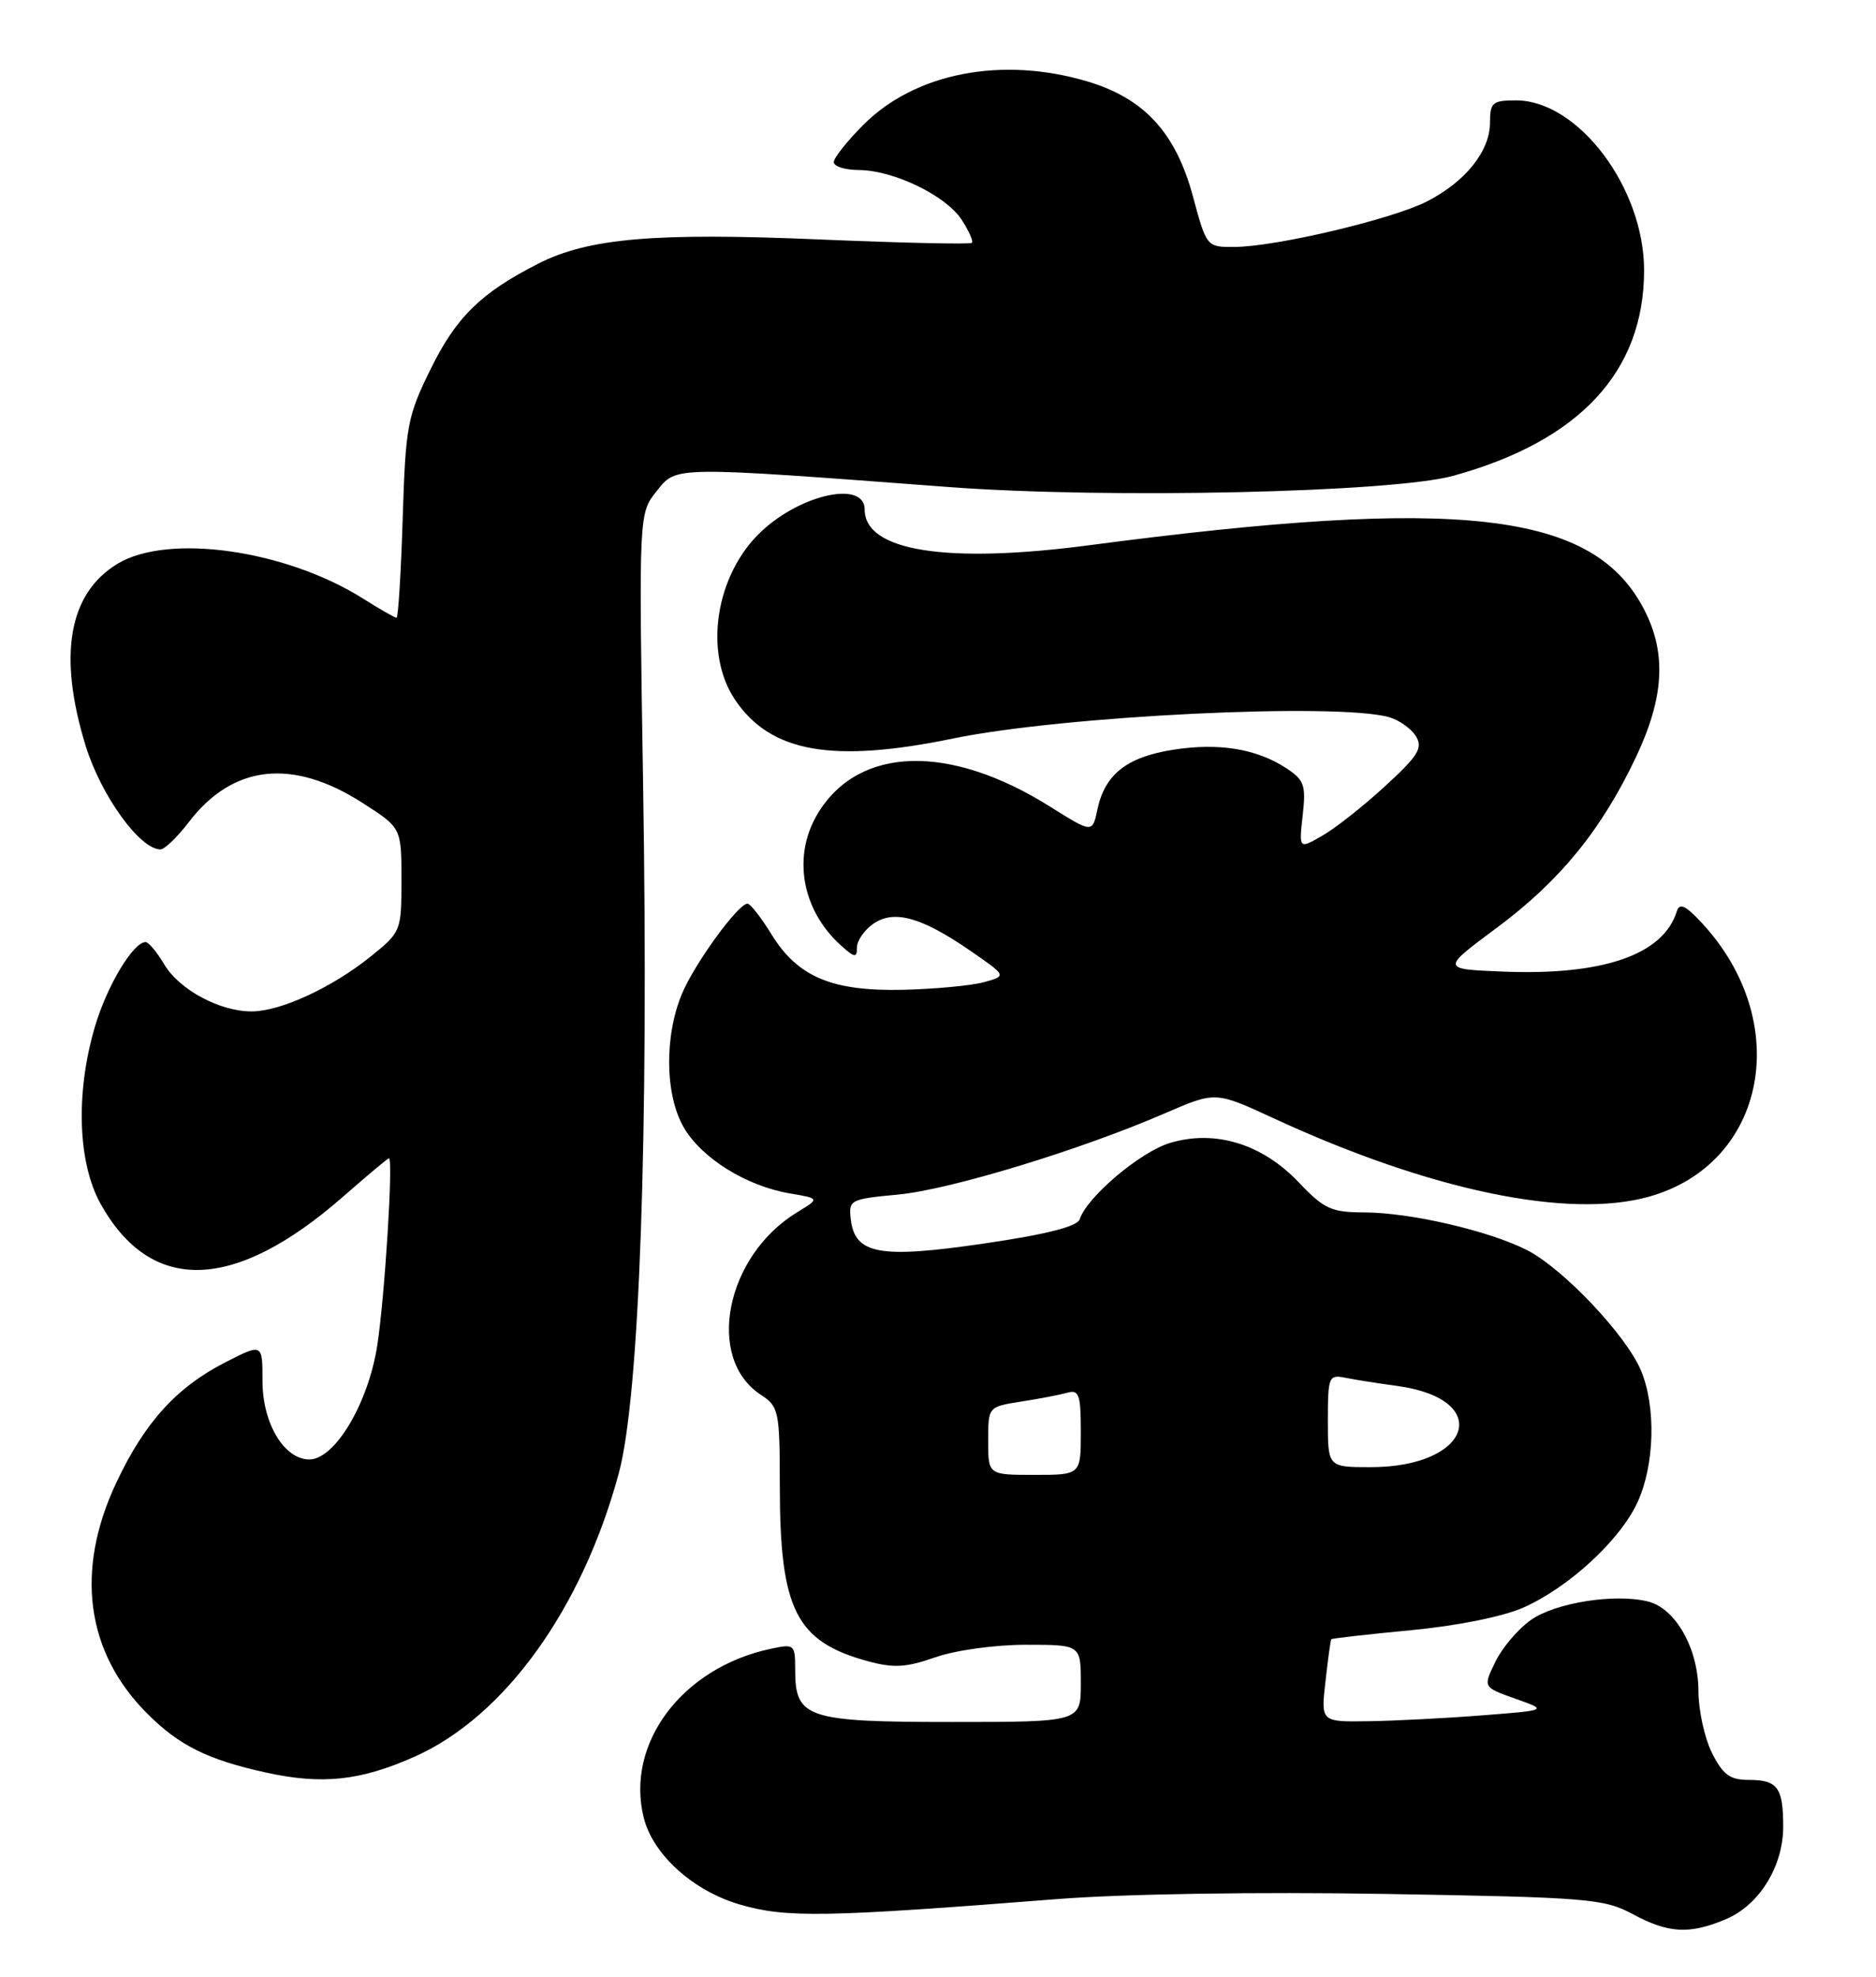 <?xml version="1.0" encoding="UTF-8" standalone="no"?>
<!DOCTYPE svg PUBLIC "-//W3C//DTD SVG 1.1//EN" "http://www.w3.org/Graphics/SVG/1.1/DTD/svg11.dtd" >
<svg xmlns="http://www.w3.org/2000/svg" xmlns:xlink="http://www.w3.org/1999/xlink" version="1.1" viewBox="0 0 243 256">
 <g >
 <path fill="currentColor"
d=" M 223.51 248.56 C 227.87 246.74 231.00 241.70 230.98 236.50 C 230.97 231.47 230.24 230.50 226.50 230.50 C 224.07 230.50 223.17 229.83 221.75 227.00 C 220.79 225.07 220.00 221.47 220.00 219.00 C 219.99 213.51 217.06 208.30 213.48 207.40 C 209.18 206.33 201.44 207.55 198.27 209.81 C 196.62 210.98 194.56 213.41 193.69 215.22 C 192.09 218.50 192.09 218.50 196.30 219.99 C 200.50 221.48 200.50 221.48 192.00 222.14 C 187.32 222.51 180.71 222.85 177.30 222.90 C 171.09 223.00 171.09 223.00 171.69 217.75 C 172.01 214.86 172.35 212.40 172.44 212.29 C 172.52 212.17 177.14 211.65 182.71 211.12 C 188.69 210.56 194.65 209.36 197.29 208.20 C 203.23 205.57 209.89 199.42 212.13 194.50 C 214.33 189.67 214.52 182.18 212.56 177.49 C 210.65 172.92 202.48 164.29 197.81 161.90 C 192.89 159.39 182.71 157.03 176.71 157.01 C 172.45 157.00 171.51 156.57 168.21 153.10 C 163.47 148.12 157.39 146.27 151.56 148.01 C 147.70 149.17 140.80 155.00 139.86 157.89 C 139.55 158.84 135.58 159.85 127.45 161.04 C 113.92 163.02 110.73 162.44 110.20 157.89 C 109.91 155.39 110.12 155.28 116.31 154.70 C 123.04 154.07 139.97 148.92 150.97 144.14 C 157.45 141.34 157.45 141.34 164.97 144.82 C 185.19 154.16 203.12 157.91 213.60 154.97 C 228.83 150.71 232.36 132.36 220.43 119.51 C 218.33 117.25 217.55 116.89 217.20 118.01 C 215.47 123.65 207.62 126.36 194.59 125.82 C 186.68 125.50 186.68 125.50 193.88 120.15 C 202.06 114.08 207.47 107.44 211.93 98.00 C 215.55 90.33 215.88 84.64 213.01 79.02 C 206.49 66.25 189.41 64.25 141.08 70.61 C 122.57 73.05 112.00 71.36 112.00 65.98 C 112.00 62.22 103.82 63.95 98.63 68.81 C 92.66 74.39 91.09 84.57 95.25 90.68 C 99.86 97.46 107.85 98.86 123.50 95.63 C 137.73 92.70 173.09 90.97 179.91 92.87 C 181.23 93.24 182.80 94.36 183.41 95.35 C 184.33 96.87 183.71 97.87 179.40 101.82 C 176.60 104.40 172.94 107.28 171.27 108.23 C 168.25 109.97 168.25 109.97 168.74 105.58 C 169.18 101.70 168.94 101.01 166.64 99.50 C 162.77 96.96 157.86 96.16 151.92 97.10 C 145.95 98.04 143.10 100.30 142.15 104.83 C 141.50 107.90 141.50 107.90 136.00 104.45 C 122.99 96.28 111.25 96.61 105.96 105.30 C 102.61 110.79 103.81 117.81 108.90 122.41 C 110.70 124.04 111.00 124.08 111.00 122.71 C 111.00 121.83 111.94 120.46 113.09 119.65 C 115.77 117.77 119.33 118.75 125.65 123.10 C 130.41 126.38 130.41 126.38 127.46 127.19 C 125.83 127.64 121.12 128.08 117.00 128.18 C 107.77 128.39 103.34 126.53 99.93 121.00 C 98.60 118.83 97.20 117.04 96.83 117.03 C 95.65 116.98 90.02 124.71 88.35 128.66 C 86.03 134.19 86.13 141.83 88.59 146.04 C 90.91 150.01 96.71 153.61 102.32 154.55 C 106.19 155.21 106.19 155.21 103.26 156.99 C 93.99 162.63 91.34 175.90 98.54 180.62 C 100.88 182.15 101.00 182.71 101.01 192.37 C 101.01 208.44 103.08 212.57 112.38 215.12 C 115.74 216.04 117.35 215.95 121.13 214.63 C 123.74 213.71 128.88 213.00 132.88 213.00 C 140.00 213.00 140.00 213.00 140.00 218.00 C 140.00 223.00 140.00 223.00 123.33 223.00 C 104.52 223.00 103.00 222.50 103.00 216.27 C 103.00 212.92 102.92 212.86 99.75 213.54 C 88.31 216.01 80.98 225.82 83.39 235.42 C 84.59 240.19 89.79 244.88 95.84 246.64 C 101.84 248.39 106.84 248.30 137.00 245.93 C 145.56 245.26 162.96 244.99 179.50 245.27 C 205.67 245.71 207.76 245.88 211.46 247.87 C 216.11 250.37 218.81 250.53 223.51 248.56 Z  M 53.80 227.45 C 65.41 222.23 75.40 208.34 80.15 190.80 C 82.84 180.85 84.04 147.03 83.30 101.50 C 82.74 66.50 82.74 66.50 85.05 63.61 C 87.66 60.35 86.83 60.36 123.00 63.08 C 143.52 64.61 180.40 63.79 188.27 61.61 C 204.63 57.09 212.96 48.11 212.96 35.00 C 212.96 24.31 204.42 13.00 196.37 13.00 C 193.33 13.00 193.00 13.28 193.00 15.87 C 193.00 19.57 189.83 23.53 184.83 26.09 C 180.29 28.40 165.29 31.95 159.90 31.98 C 156.30 32.00 156.29 31.99 154.51 25.39 C 152.28 17.16 148.20 12.73 140.83 10.54 C 129.78 7.26 118.57 9.43 111.86 16.14 C 109.74 18.26 108.00 20.45 108.00 21.00 C 108.00 21.55 109.46 22.01 111.25 22.02 C 115.75 22.05 122.50 25.31 124.56 28.45 C 125.50 29.89 126.10 31.24 125.89 31.45 C 125.67 31.66 116.79 31.46 106.14 31.01 C 84.80 30.10 76.20 30.84 69.71 34.15 C 62.30 37.92 59.10 41.05 55.79 47.78 C 52.76 53.92 52.54 55.13 52.16 67.16 C 51.94 74.22 51.58 80.00 51.36 80.00 C 51.14 80.00 49.20 78.89 47.06 77.54 C 37.02 71.20 21.74 69.03 15.19 73.03 C 8.88 76.87 7.49 84.89 11.10 96.60 C 13.09 103.03 18.12 110.00 20.78 110.00 C 21.32 110.00 22.96 108.42 24.43 106.50 C 30.14 99.01 37.88 98.15 46.96 103.98 C 52.00 107.21 52.00 107.21 52.00 113.94 C 52.00 120.59 51.95 120.70 48.00 123.88 C 43.01 127.89 36.39 130.95 32.65 130.98 C 28.50 131.01 23.22 128.18 21.27 124.88 C 20.33 123.30 19.25 122.00 18.86 122.00 C 17.26 122.00 13.86 127.66 12.31 132.91 C 9.77 141.48 10.06 150.57 13.04 155.92 C 19.58 167.62 30.35 167.30 44.44 154.97 C 47.56 152.24 50.23 150.00 50.38 150.00 C 50.96 150.00 49.84 167.93 48.87 174.22 C 47.71 181.73 43.38 189.00 40.07 189.00 C 36.80 189.00 34.00 184.32 34.00 178.85 C 34.00 173.97 34.00 173.97 29.25 176.39 C 22.87 179.65 18.74 184.19 15.07 192.00 C 9.70 203.38 11.12 213.97 19.07 221.91 C 23.18 226.03 26.89 227.88 34.37 229.53 C 41.73 231.16 46.72 230.62 53.80 227.45 Z  M 128.00 186.59 C 128.00 182.18 128.00 182.18 132.25 181.51 C 134.59 181.15 137.29 180.63 138.25 180.36 C 139.77 179.93 140.00 180.61 140.00 185.43 C 140.00 191.00 140.00 191.00 134.00 191.00 C 128.00 191.00 128.00 191.00 128.00 186.59 Z  M 172.00 183.98 C 172.00 178.27 172.12 177.99 174.25 178.42 C 175.49 178.67 178.51 179.15 180.97 179.48 C 193.50 181.19 190.63 190.00 177.55 190.00 C 172.00 190.00 172.00 190.00 172.00 183.98 Z "/>
</g>
</svg>